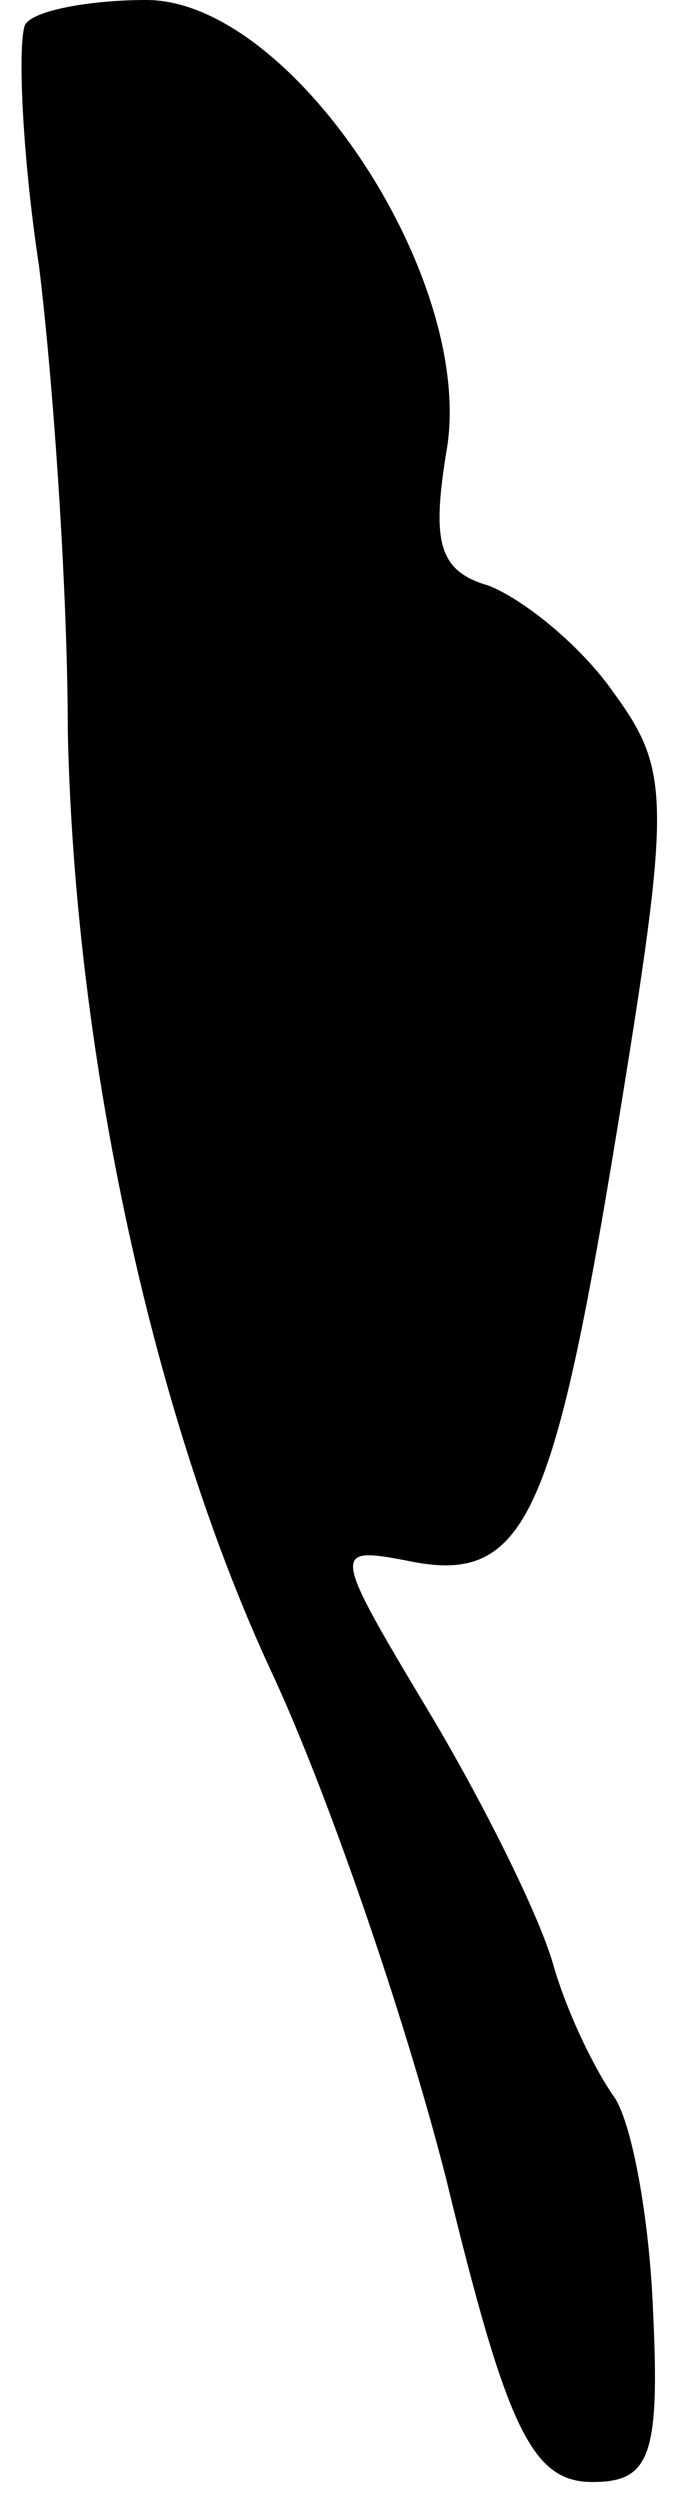 <?xml version="1.0" standalone="no"?>
<!DOCTYPE svg PUBLIC "-//W3C//DTD SVG 20010904//EN"
 "http://www.w3.org/TR/2001/REC-SVG-20010904/DTD/svg10.dtd">
<svg version="1.0" xmlns="http://www.w3.org/2000/svg"
 width="19pt" height="70pt" viewBox="0 0 19 70"
 preserveAspectRatio="xMidYMid meet">
<g transform="translate(0,70) scale(0.1,-0.1)"
fill="#000000" stroke="none">
<path fill="#000000" stroke="none" d="M7 693 c-2 -5 -1 -35 4 -68 4 -33 8
-91 8 -130 2 -91 24 -192 57 -263 15 -32 37 -95 49 -142 17 -70 24 -85 41 -85
16 0 19 7 17 48 -1 26 -6 53 -11 60 -5 7 -13 23 -17 37 -4 14 -20 46 -35 71
-27 45 -27 46 -6 42 33 -7 41 11 59 121 15 92 15 100 -1 122 -9 13 -25 26 -35
30 -14 4 -16 12 -12 37 9 48 -43 127 -84 127 -16 0 -32 -3 -34 -7z"/>
</g>
</svg>

